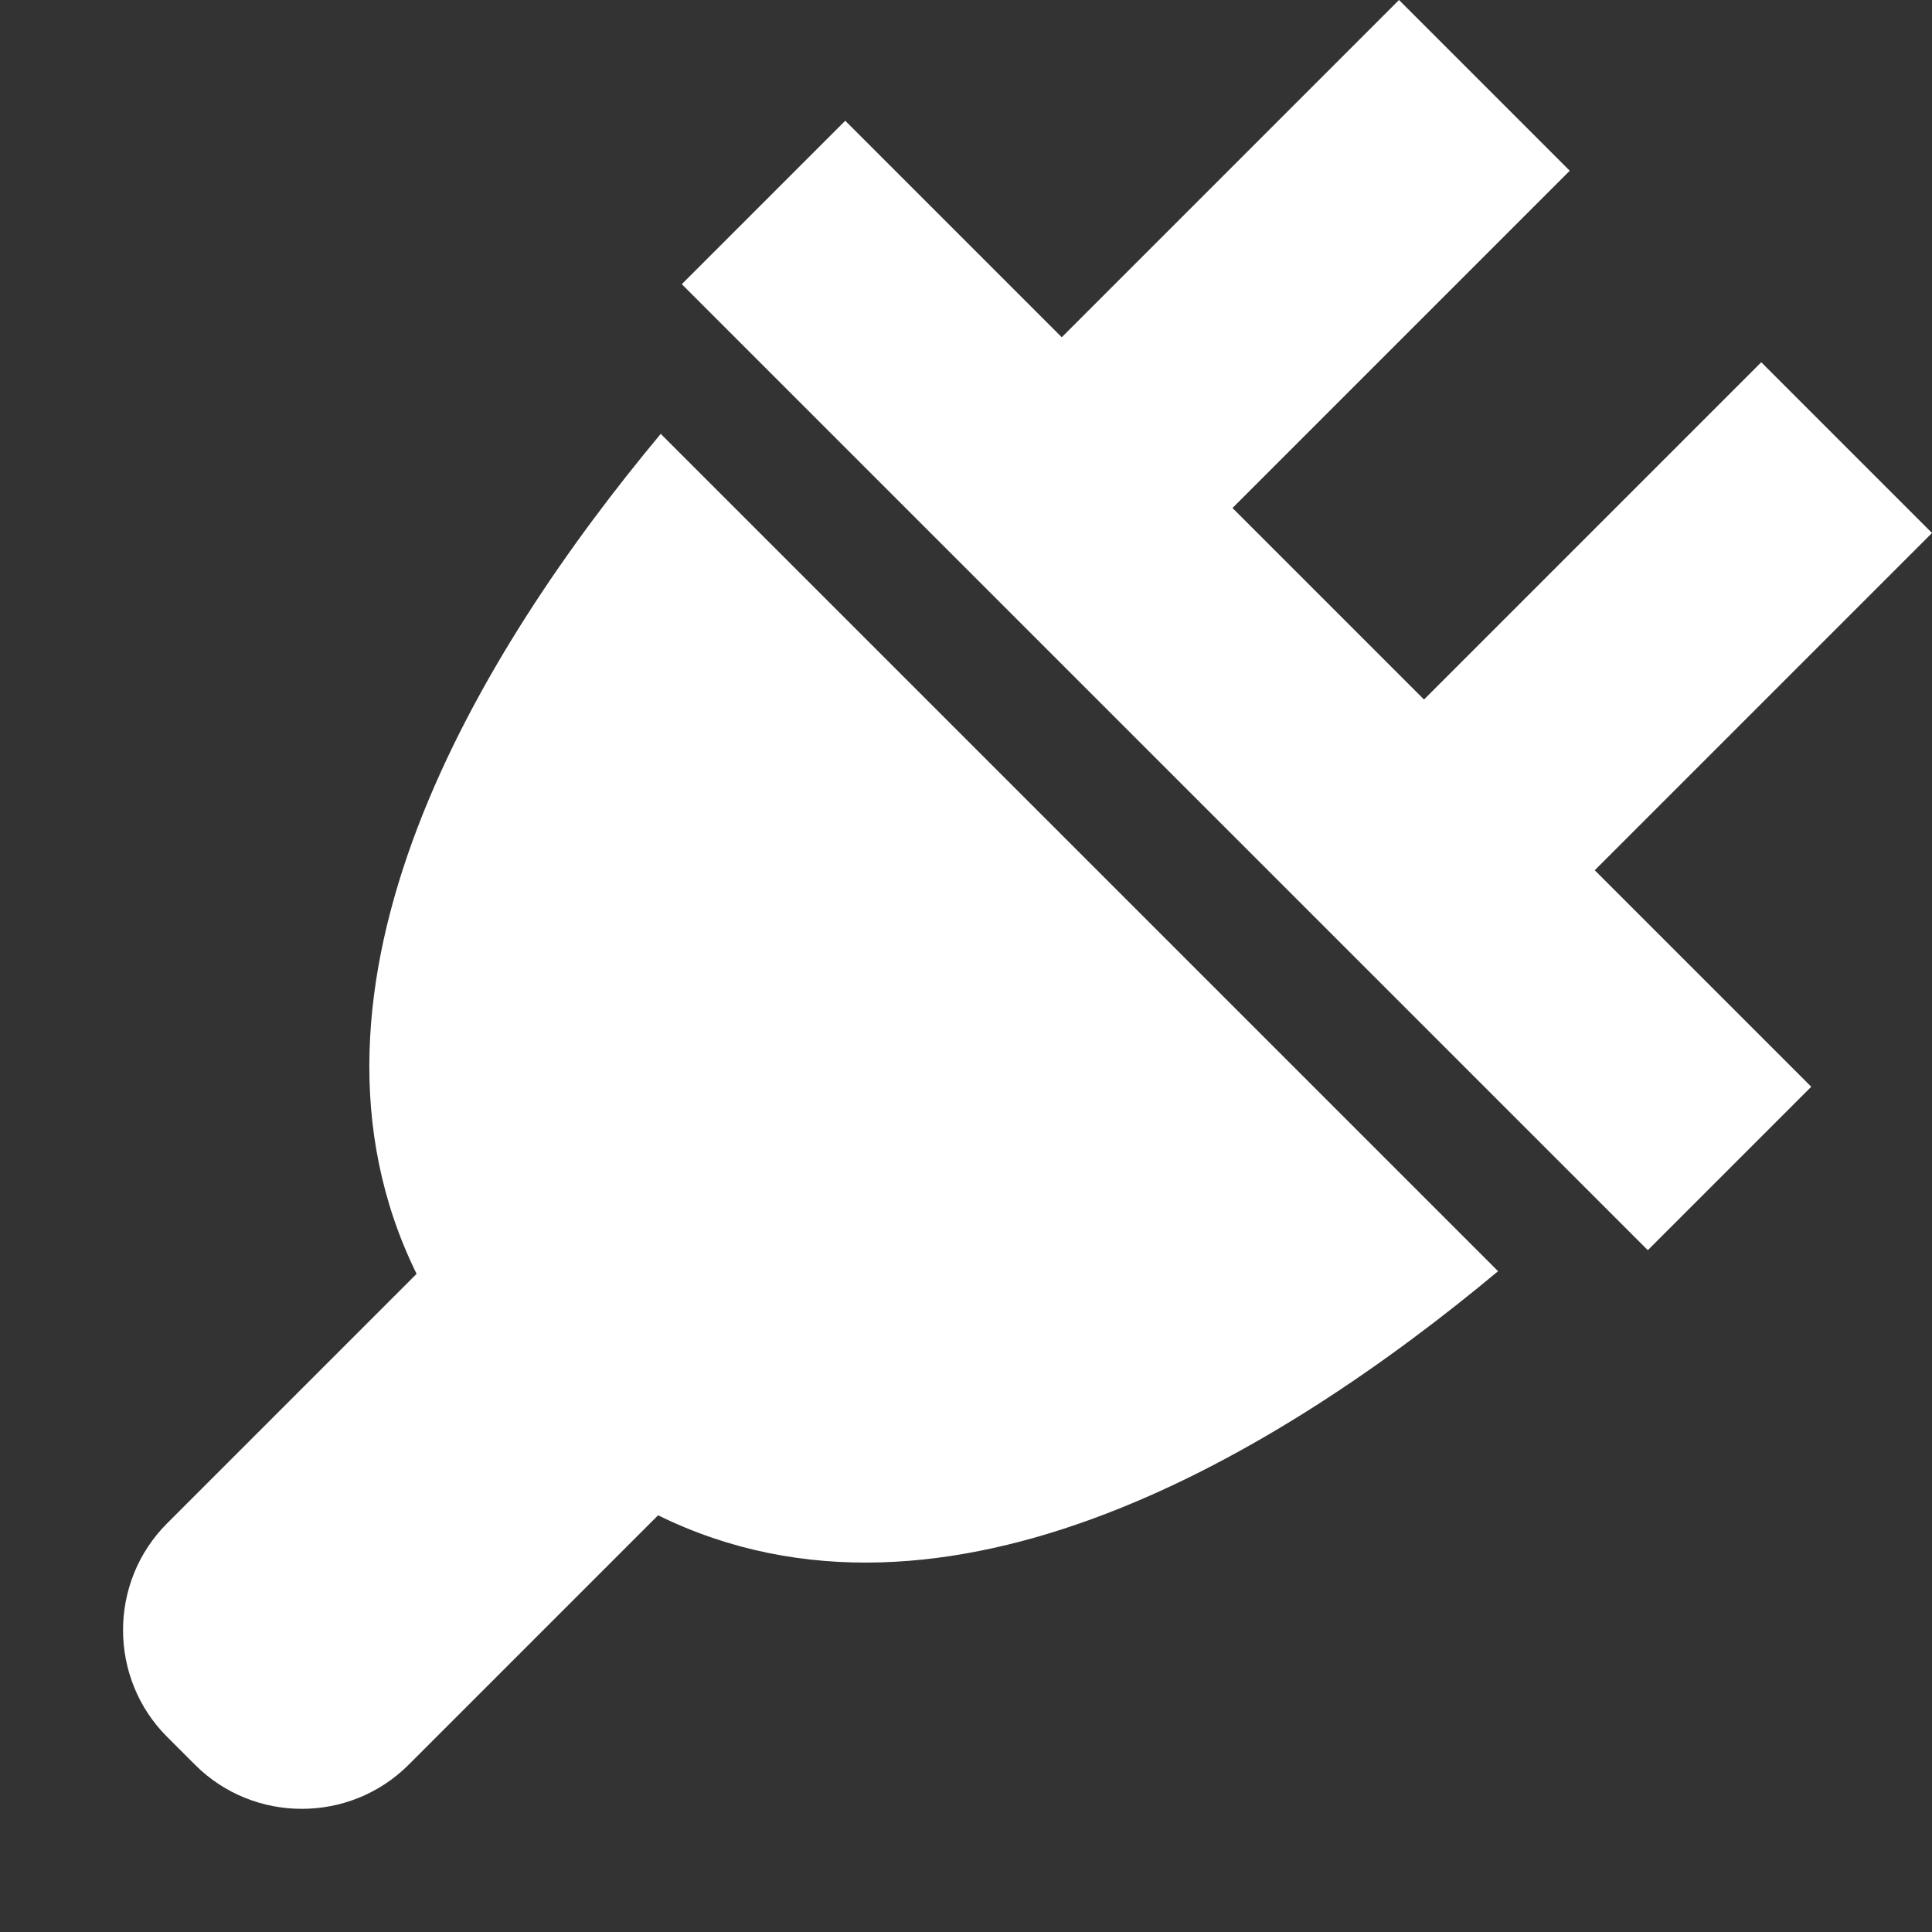 <!-- Generated by IcoMoon.io -->
<svg version="1.1" xmlns="http://www.w3.org/2000/svg" width="32" height="32" viewBox="0 0 32 32">
<rect x="0" y="0" width="32" height="32" fill="#333333" stroke="none"/>
<title>power-cord</title>
<path d="M32 8.828l-2.828-2.828-5.586 5.586-3.172-3.172 5.586-5.586-2.828-2.828-5.586 5.586-3.586-3.586-2.707 2.707 16 16 2.707-2.707-3.586-3.586 5.586-5.586z" fill="#ffffff"></path>
<path d="M24.814 21.056l-13.87-13.87c-2.994 3.591-6.391 9.139-4.044 13.913l-4.133 4.133c-0.972 0.972-0.972 2.563 0 3.535l0.464 0.464c0.972 0.972 2.563 0.972 3.536 0l4.133-4.133c4.774 2.348 10.322-1.049 13.913-4.043z" fill="#ffffff"></path>
</svg>
